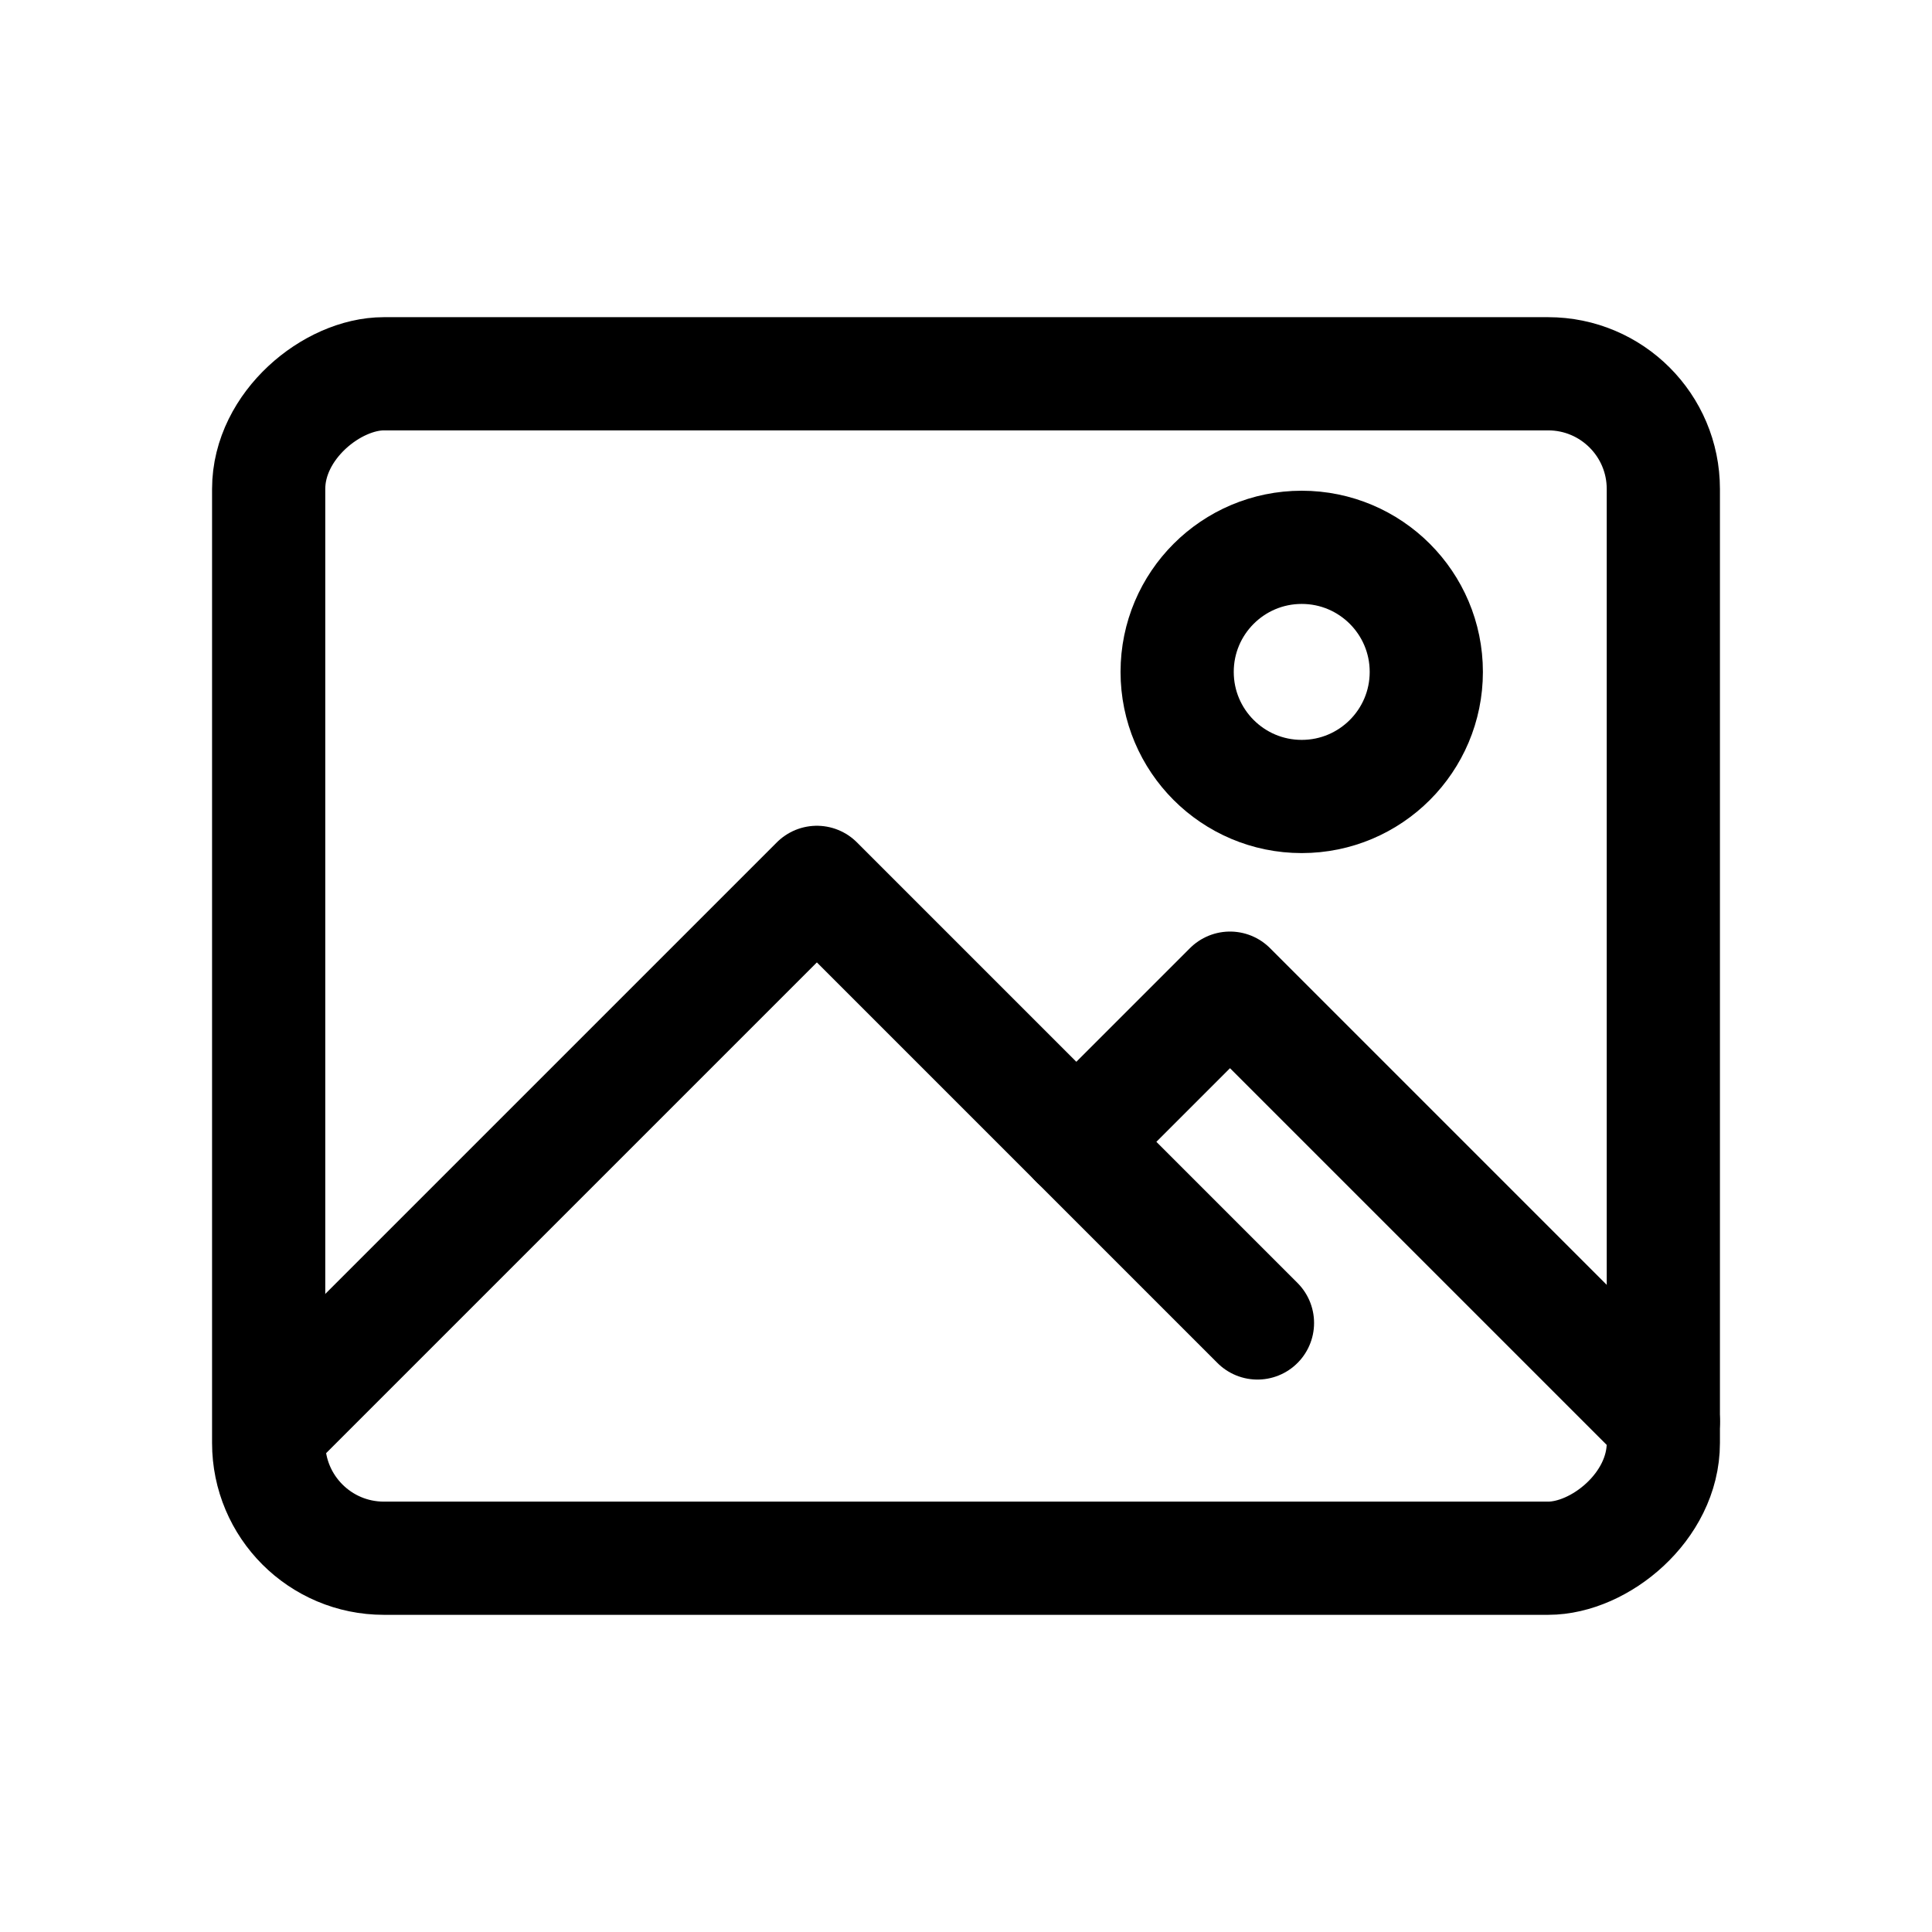 <?xml version="1.0" encoding="UTF-8"?>
<svg id="a" data-name="레이어_1" xmlns="http://www.w3.org/2000/svg" width="512" height="512" viewBox="0 0 512 512">
  <rect x="99.054" y="71.199" width="313.892" height="369.602" rx="30.529" ry="30.529" transform="translate(512 0) rotate(90)" fill="none" stroke="#000" stroke-linecap="round" stroke-linejoin="round" stroke-width="30"/>
  <polyline points="73.605 376.71 216.479 233.837 333.242 350.599" fill="none" stroke="#000" stroke-linecap="round" stroke-linejoin="round" stroke-width="30"/>
  <polyline points="285.239 302.596 325.963 261.872 440.801 376.71" fill="none" stroke="#000" stroke-linecap="round" stroke-linejoin="round" stroke-width="30"/>
  <circle cx="344.97" cy="178.062" r="33.014" fill="none" stroke="#000" stroke-linecap="round" stroke-linejoin="round" stroke-width="30"/>
</svg>